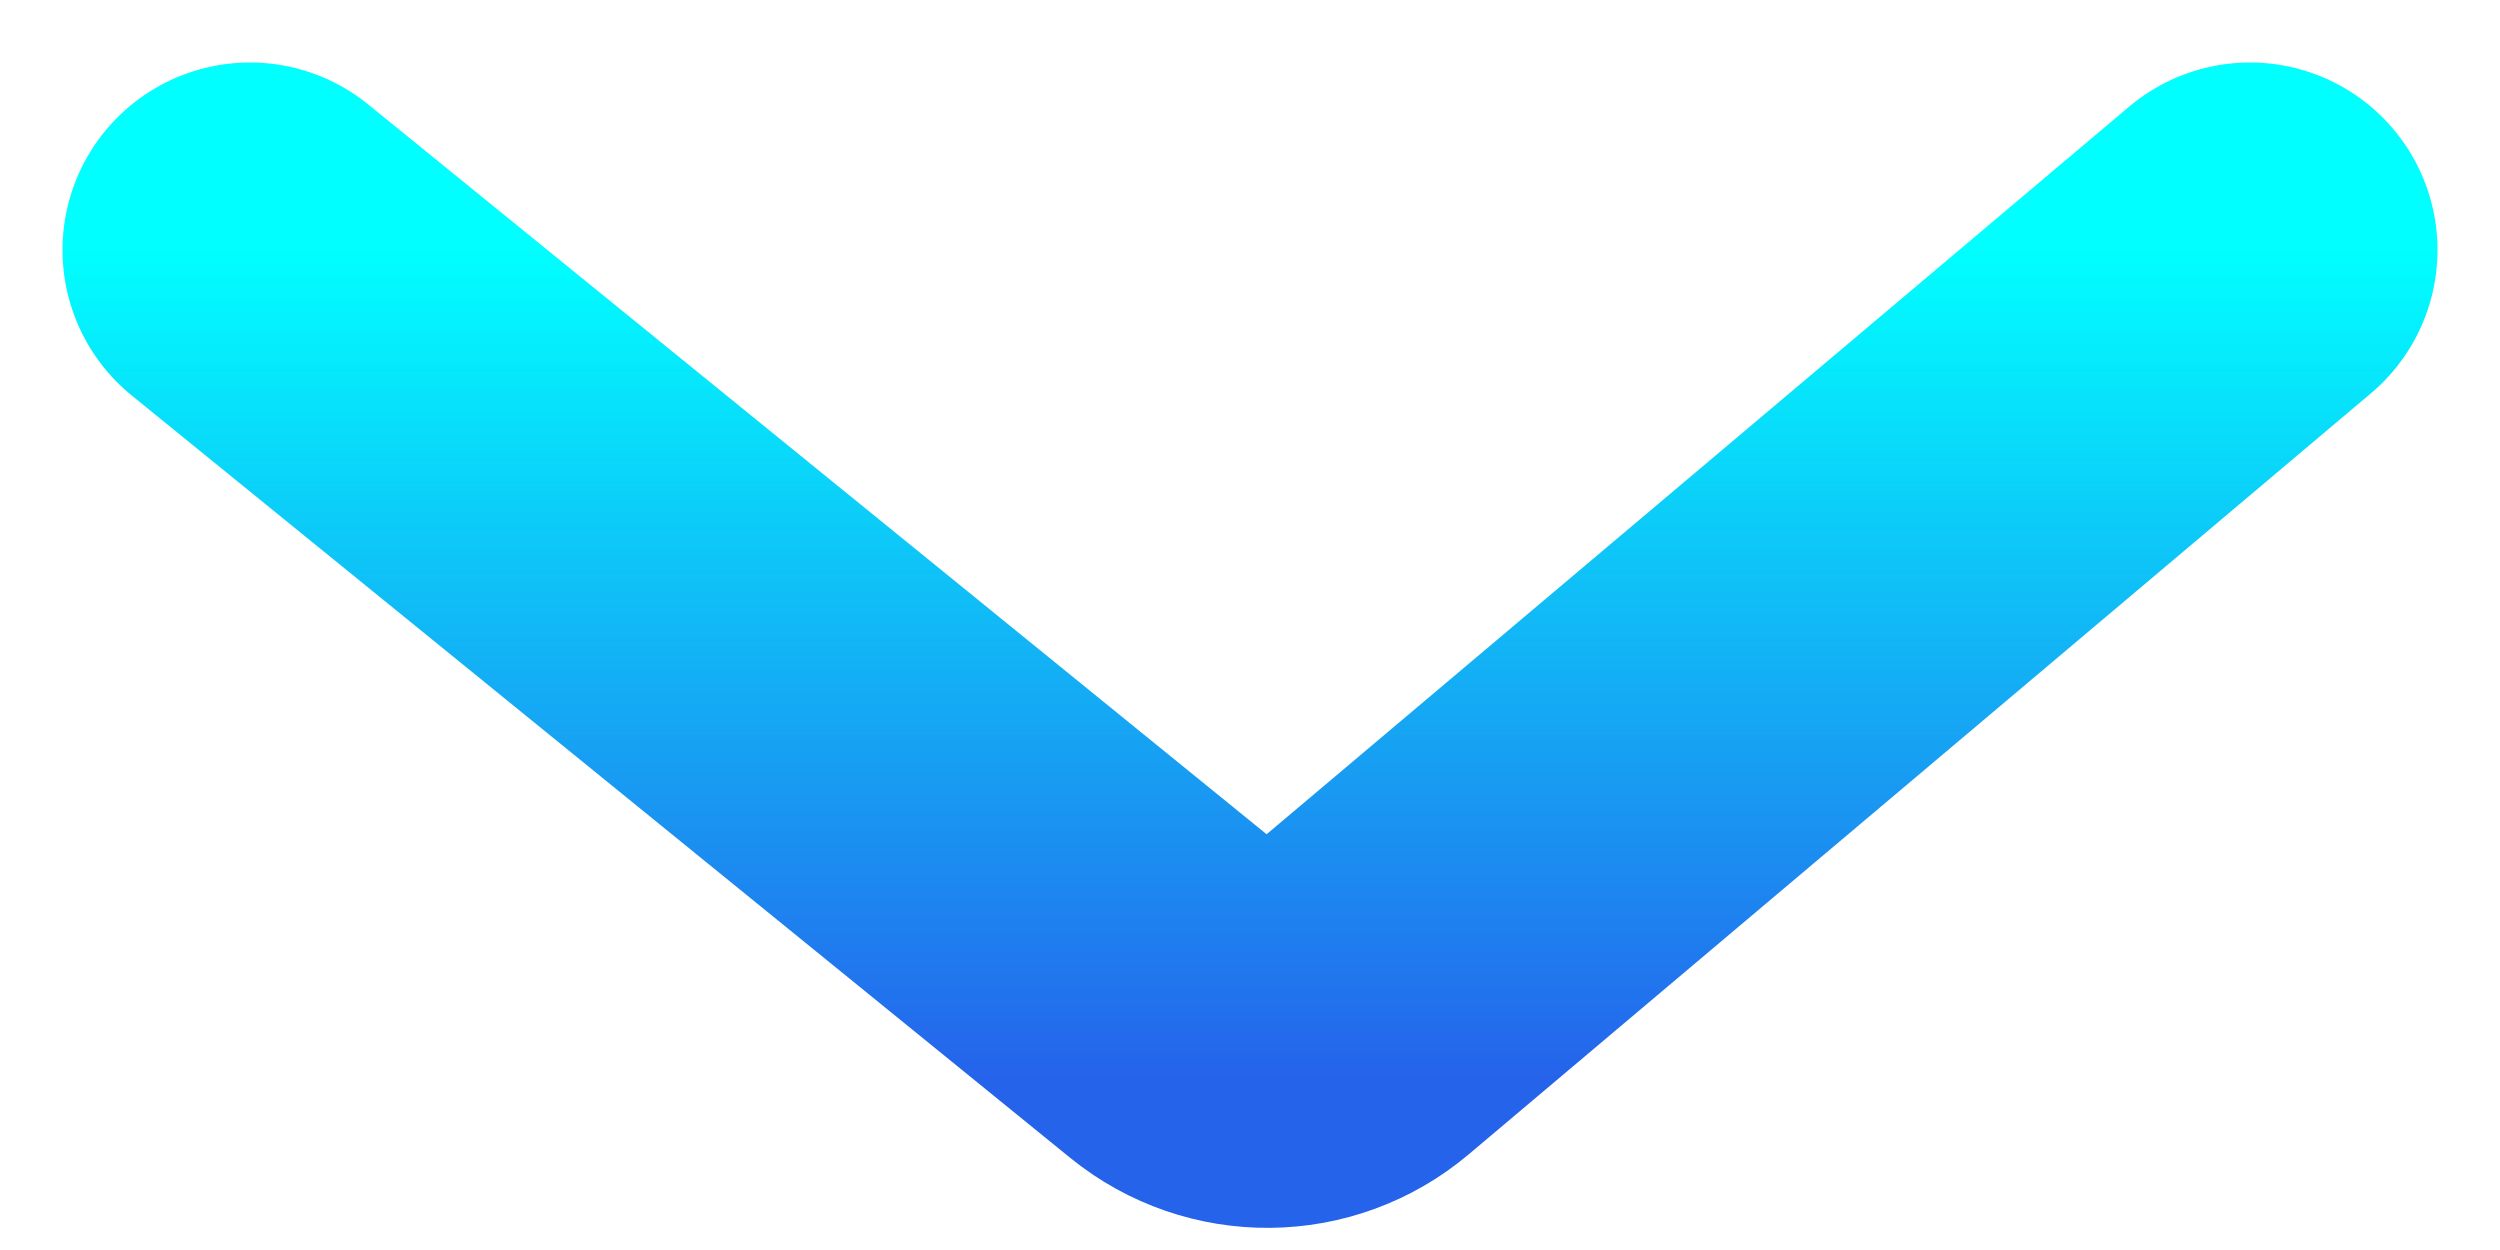 <svg width="20" height="10" viewBox="0 0 20 10" fill="none" xmlns="http://www.w3.org/2000/svg">
<path d="M2 2L9.508 8.099C9.881 8.402 10.417 8.397 10.784 8.087L18 2" stroke="url(#paint0_linear_1_6)" stroke-width="3" stroke-linecap="round"/>
<defs>
<linearGradient id="paint0_linear_1_6" x1="10" y1="2" x2="10" y2="8.621" gradientUnits="userSpaceOnUse">
<stop stop-color="#00FFFF"/>
<stop offset="1" stop-color="#2563EB"/>
</linearGradient>
</defs>
</svg>
